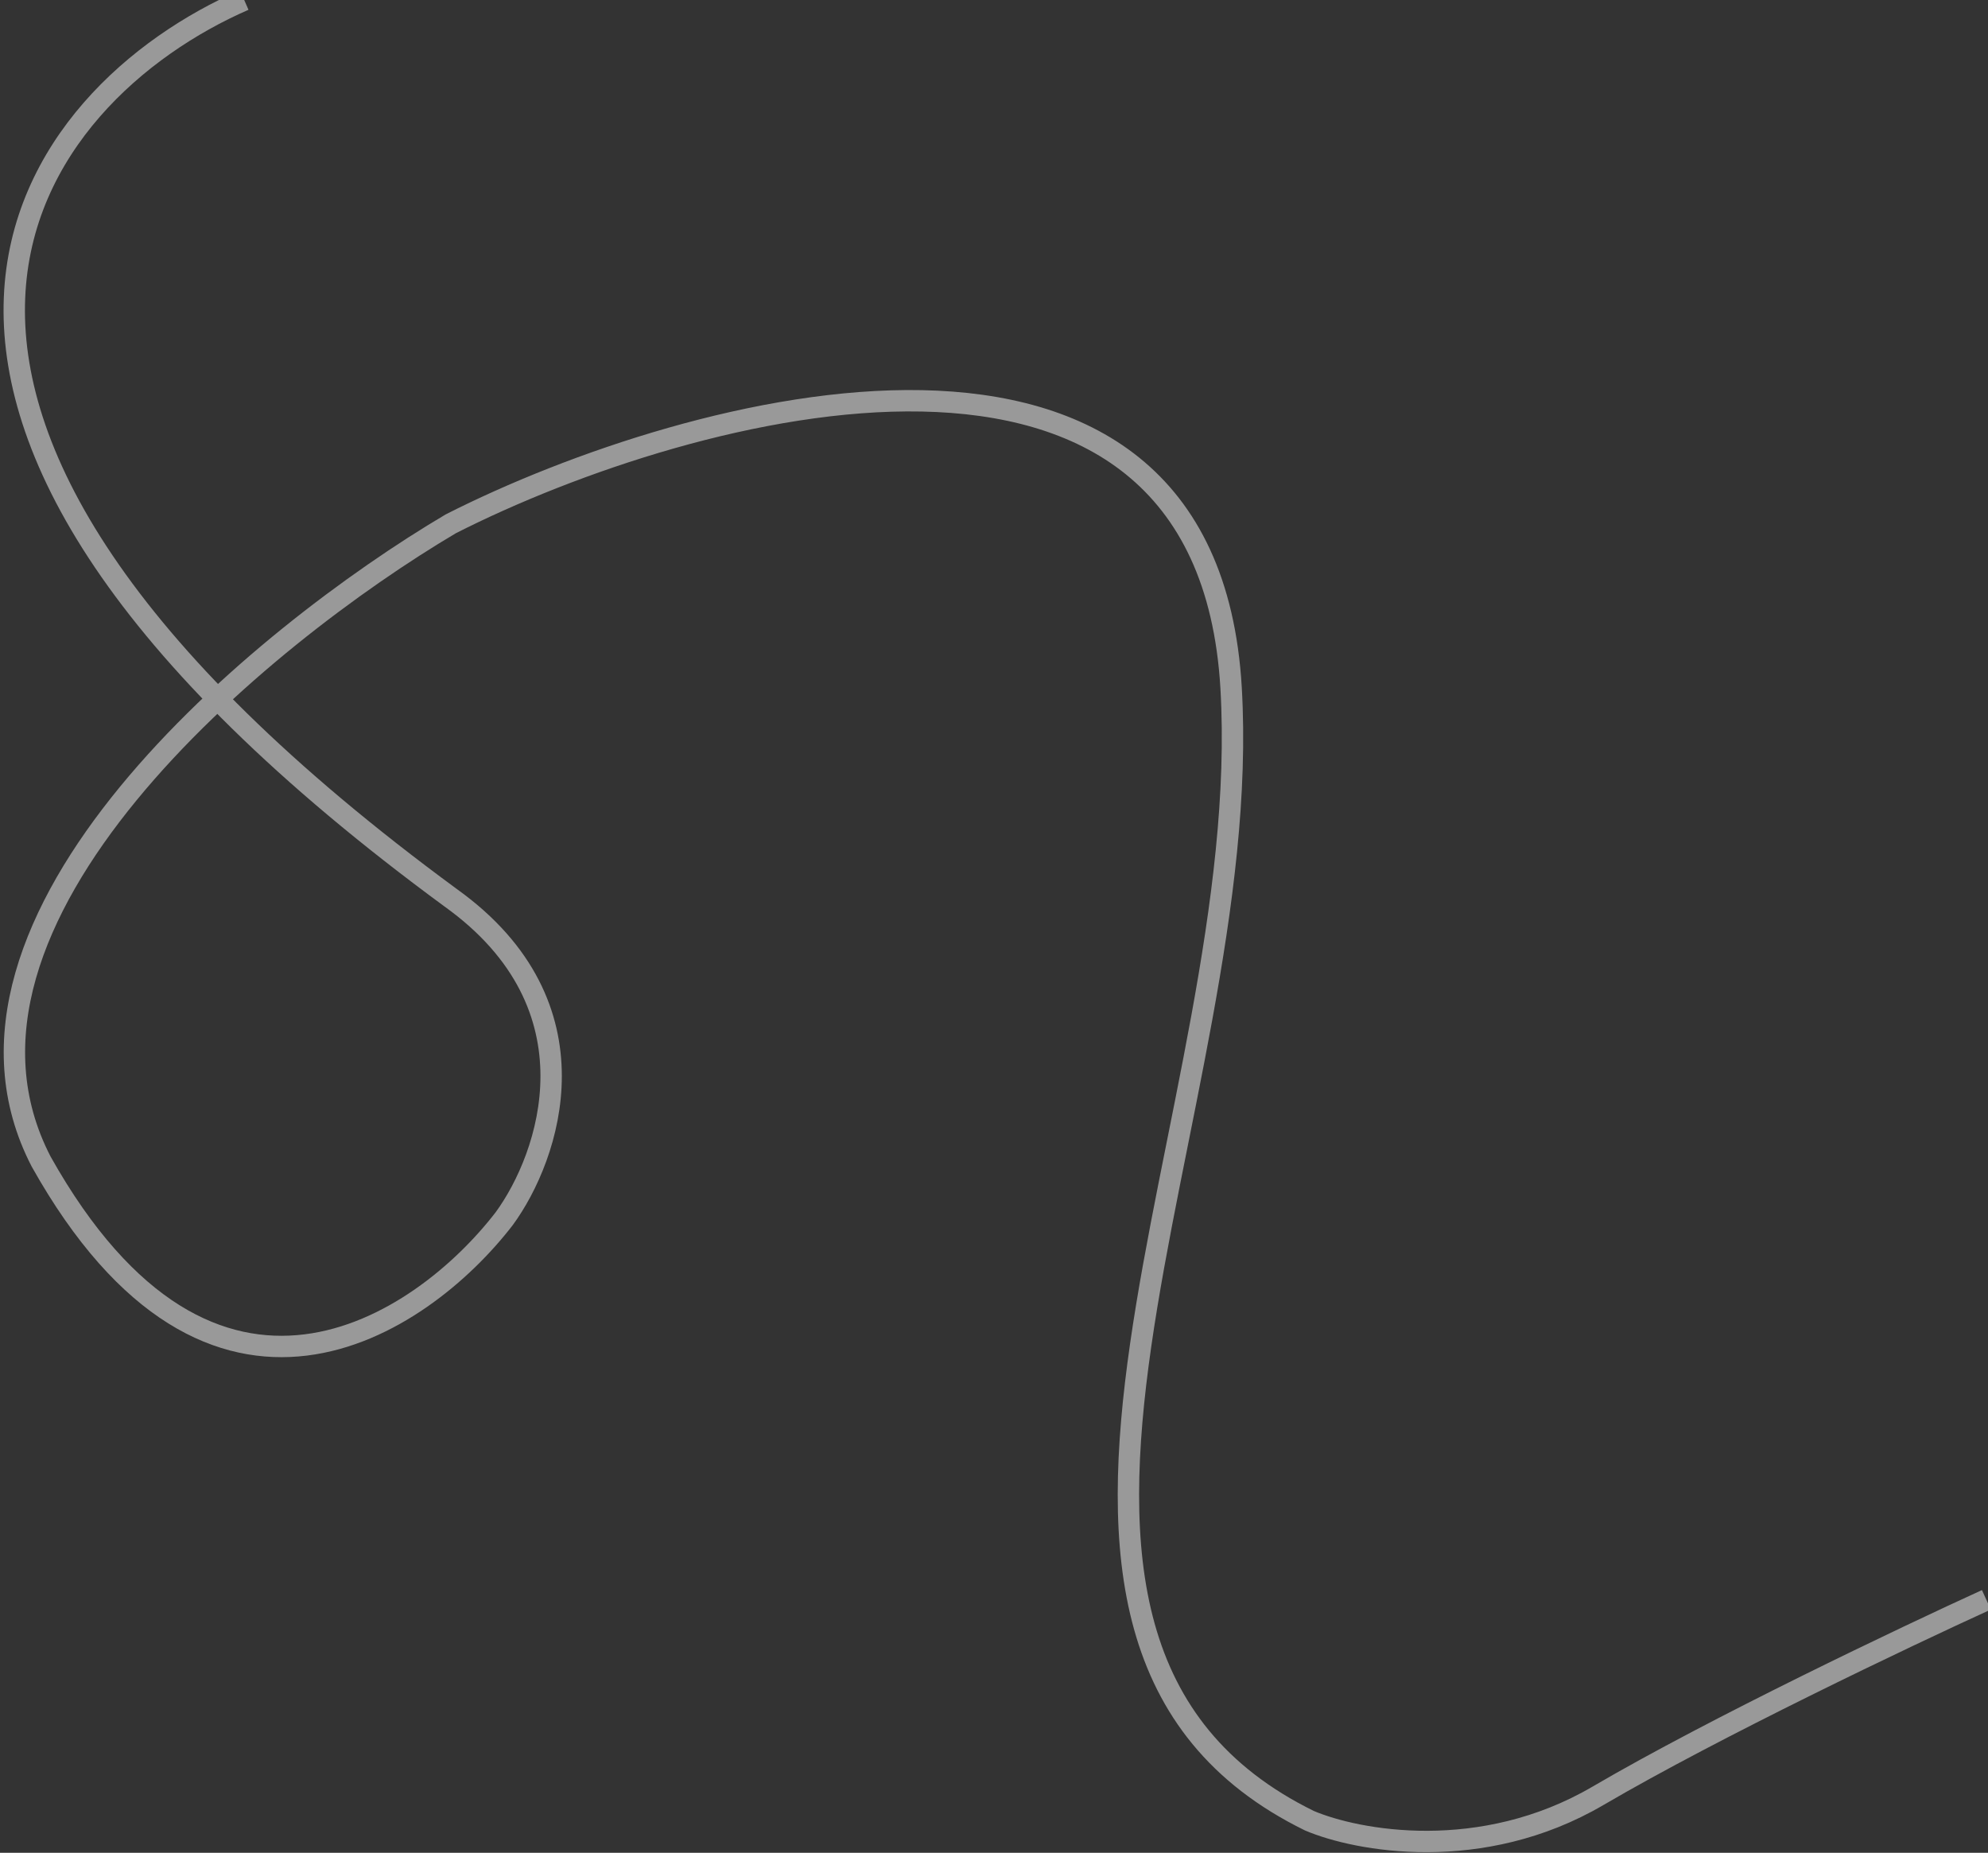 <svg width="279" height="260" viewBox="0 0 279 260" fill="none" xmlns="http://www.w3.org/2000/svg">
<rect x="0" y="0" width="279" height="260" fill="#333333" stroke="none"/>
<path d="M34.274 0C4.44 13 -31.526 56.4 63.274 126C84.474 141.2 77.107 162.333 70.773 171C59.107 186.167 29.773 205.8 5.773 163C-11.827 129 36.774 89.167 63.274 73.5C97.107 56.333 169.273 37 172.773 96.5C176.273 156 131.773 230 183.773 255.5C190.44 258.333 207.873 261.6 224.273 252C240.673 242.4 267.44 229.667 278.773 224.5" stroke="white" stroke-opacity="0.5" stroke-width="3"/>
</svg>
